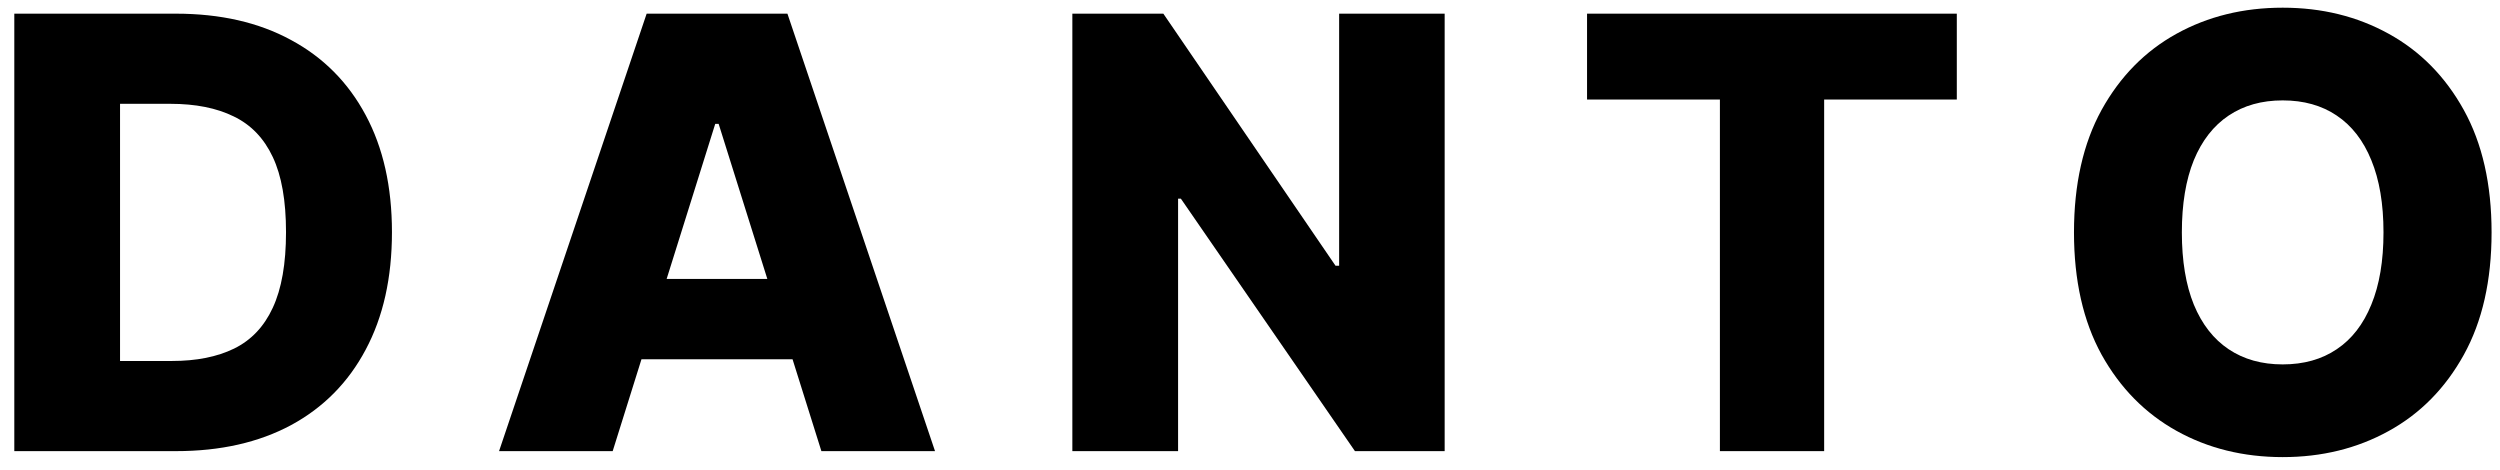 <svg width="133" height="25" viewBox="0 0 133 25" fill="none" xmlns="http://www.w3.org/2000/svg">
<path d="M132.552 12.364C132.552 14.924 132.06 17.095 131.075 18.875C130.09 20.655 128.757 22.008 127.075 22.932C125.401 23.856 123.522 24.318 121.439 24.318C119.348 24.318 117.465 23.852 115.791 22.921C114.117 21.989 112.787 20.636 111.802 18.864C110.825 17.083 110.336 14.917 110.336 12.364C110.336 9.803 110.825 7.633 111.802 5.852C112.787 4.072 114.117 2.72 115.791 1.795C117.465 0.871 119.348 0.409 121.439 0.409C123.522 0.409 125.401 0.871 127.075 1.795C128.757 2.72 130.09 4.072 131.075 5.852C132.06 7.633 132.552 9.803 132.552 12.364ZM126.802 12.364C126.802 10.848 126.586 9.568 126.155 8.523C125.73 7.477 125.117 6.686 124.314 6.148C123.518 5.61 122.56 5.341 121.439 5.341C120.325 5.341 119.367 5.61 118.564 6.148C117.761 6.686 117.143 7.477 116.711 8.523C116.287 9.568 116.075 10.848 116.075 12.364C116.075 13.879 116.287 15.159 116.711 16.204C117.143 17.25 117.761 18.042 118.564 18.579C119.367 19.117 120.325 19.386 121.439 19.386C122.56 19.386 123.518 19.117 124.314 18.579C125.117 18.042 125.73 17.25 126.155 16.204C126.586 15.159 126.802 13.879 126.802 12.364Z" fill="black"/>
<path d="M84.431 5.295V0.727H104.102V5.295H97.045V24H91.499V5.295H84.431Z" fill="black"/>
<path d="M76.856 0.727V24H72.083L62.822 10.568H62.674V24H57.049V0.727H61.89L71.049 14.136H71.242V0.727H76.856Z" fill="black"/>
<path d="M32.595 24H26.55L34.402 0.727H41.891L49.743 24H43.698L38.232 6.591H38.05L32.595 24ZM31.789 14.841H44.425V19.114H31.789V14.841Z" fill="black"/>
<path d="M9.364 24H0.761V0.727H9.352C11.723 0.727 13.765 1.193 15.477 2.125C17.197 3.049 18.523 4.383 19.454 6.125C20.386 7.86 20.852 9.936 20.852 12.352C20.852 14.777 20.386 16.86 19.454 18.602C18.53 20.345 17.208 21.682 15.489 22.614C13.769 23.538 11.727 24 9.364 24ZM6.386 19.204H9.148C10.451 19.204 11.553 18.985 12.454 18.545C13.364 18.099 14.049 17.375 14.511 16.375C14.981 15.367 15.216 14.027 15.216 12.352C15.216 10.678 14.981 9.345 14.511 8.352C14.042 7.352 13.348 6.633 12.432 6.193C11.523 5.746 10.402 5.523 9.068 5.523H6.386V19.204Z" fill="black"/>
</svg>
